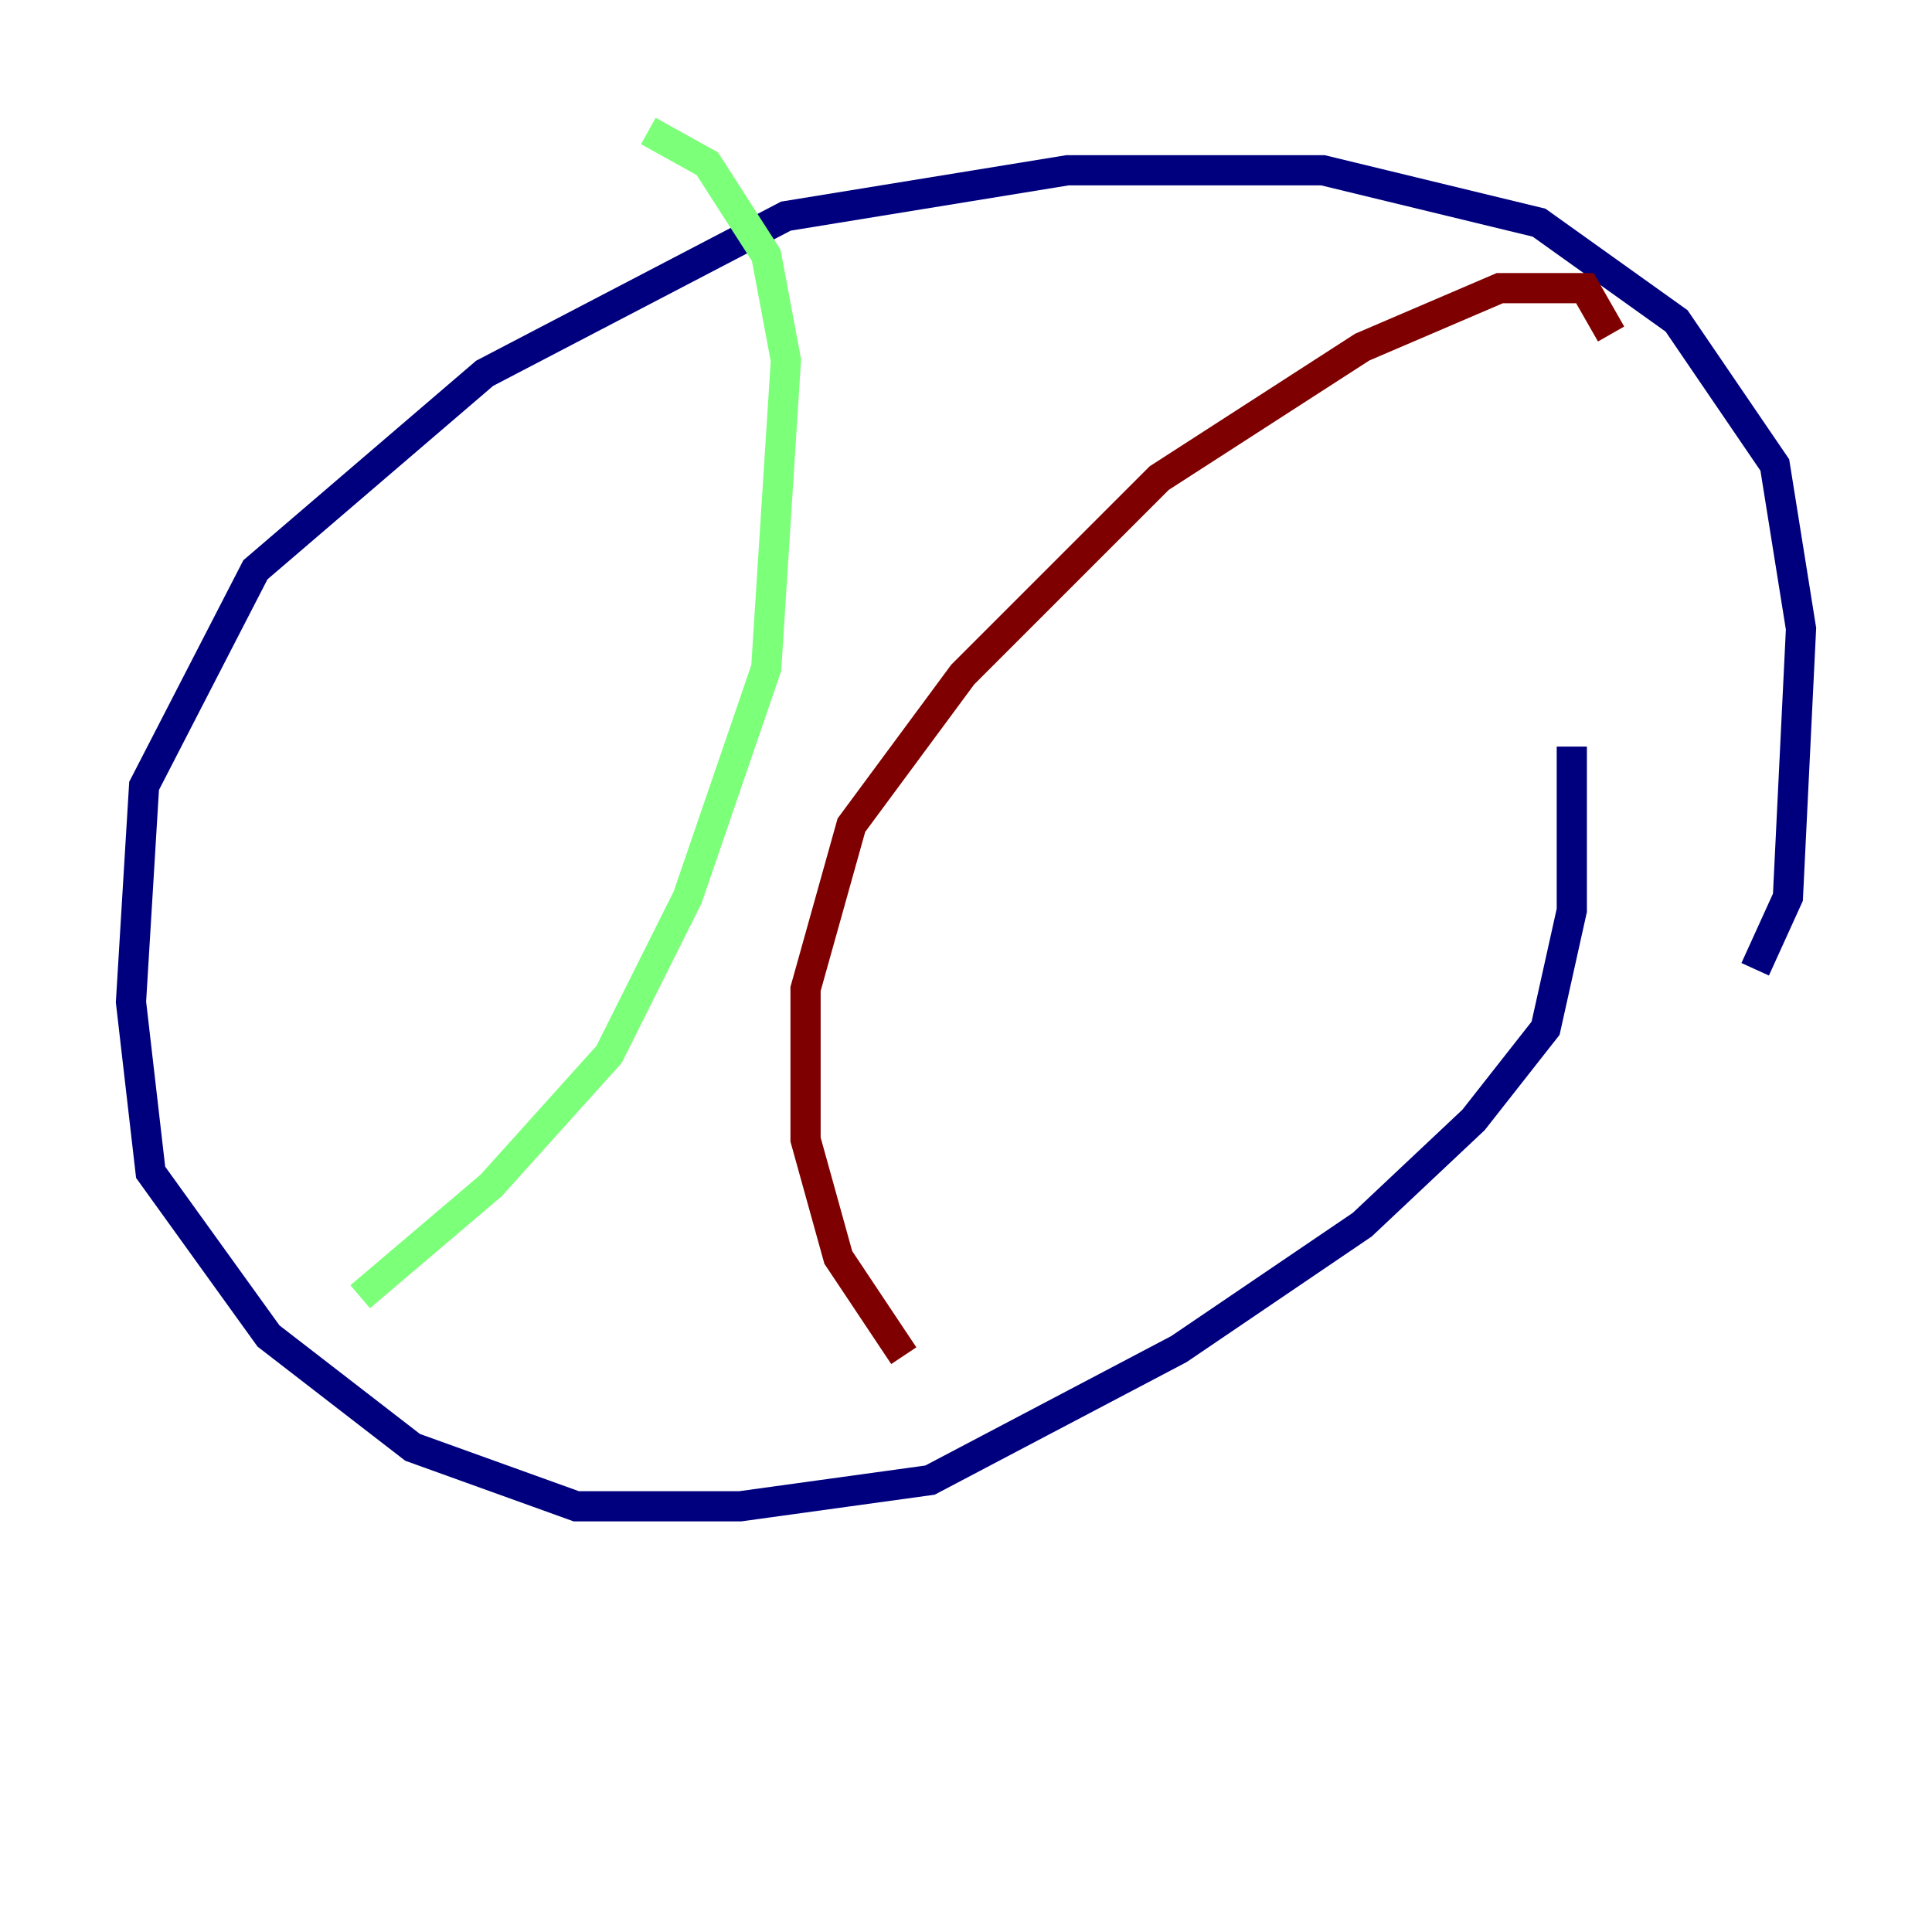 <?xml version="1.0" encoding="utf-8" ?>
<svg baseProfile="tiny" height="128" version="1.2" viewBox="0,0,128,128" width="128" xmlns="http://www.w3.org/2000/svg" xmlns:ev="http://www.w3.org/2001/xml-events" xmlns:xlink="http://www.w3.org/1999/xlink"><defs /><polyline fill="none" points="116.285,64.217 118.454,59.444 119.322,41.654 117.586,30.807 111.078,21.261 101.966,14.752 87.647,11.281 70.725,11.281 52.068,14.319 32.108,24.732 16.922,37.749 9.546,52.068 8.678,66.386 9.98,77.668 17.79,88.515 27.336,95.891 38.183,99.797 49.031,99.797 61.614,98.061 78.102,89.383 90.251,81.139 97.627,74.197 102.4,68.122 104.136,60.312 104.136,49.464" stroke="#00007f" stroke-width="2" /><polyline fill="none" points="42.956,8.678 46.861,10.848 50.766,16.922 52.068,23.864 50.766,44.258 45.559,59.444 40.352,69.858 32.542,78.536 23.864,85.912" stroke="#7cff79" stroke-width="2" /><polyline fill="none" points="106.739,22.129 105.003,19.091 99.363,19.091 90.251,22.997 76.8,31.675 63.783,44.691 56.407,54.671 53.37,65.519 53.37,75.498 55.539,83.308 59.878,89.817" stroke="#7f0000" stroke-width="2" /></svg>